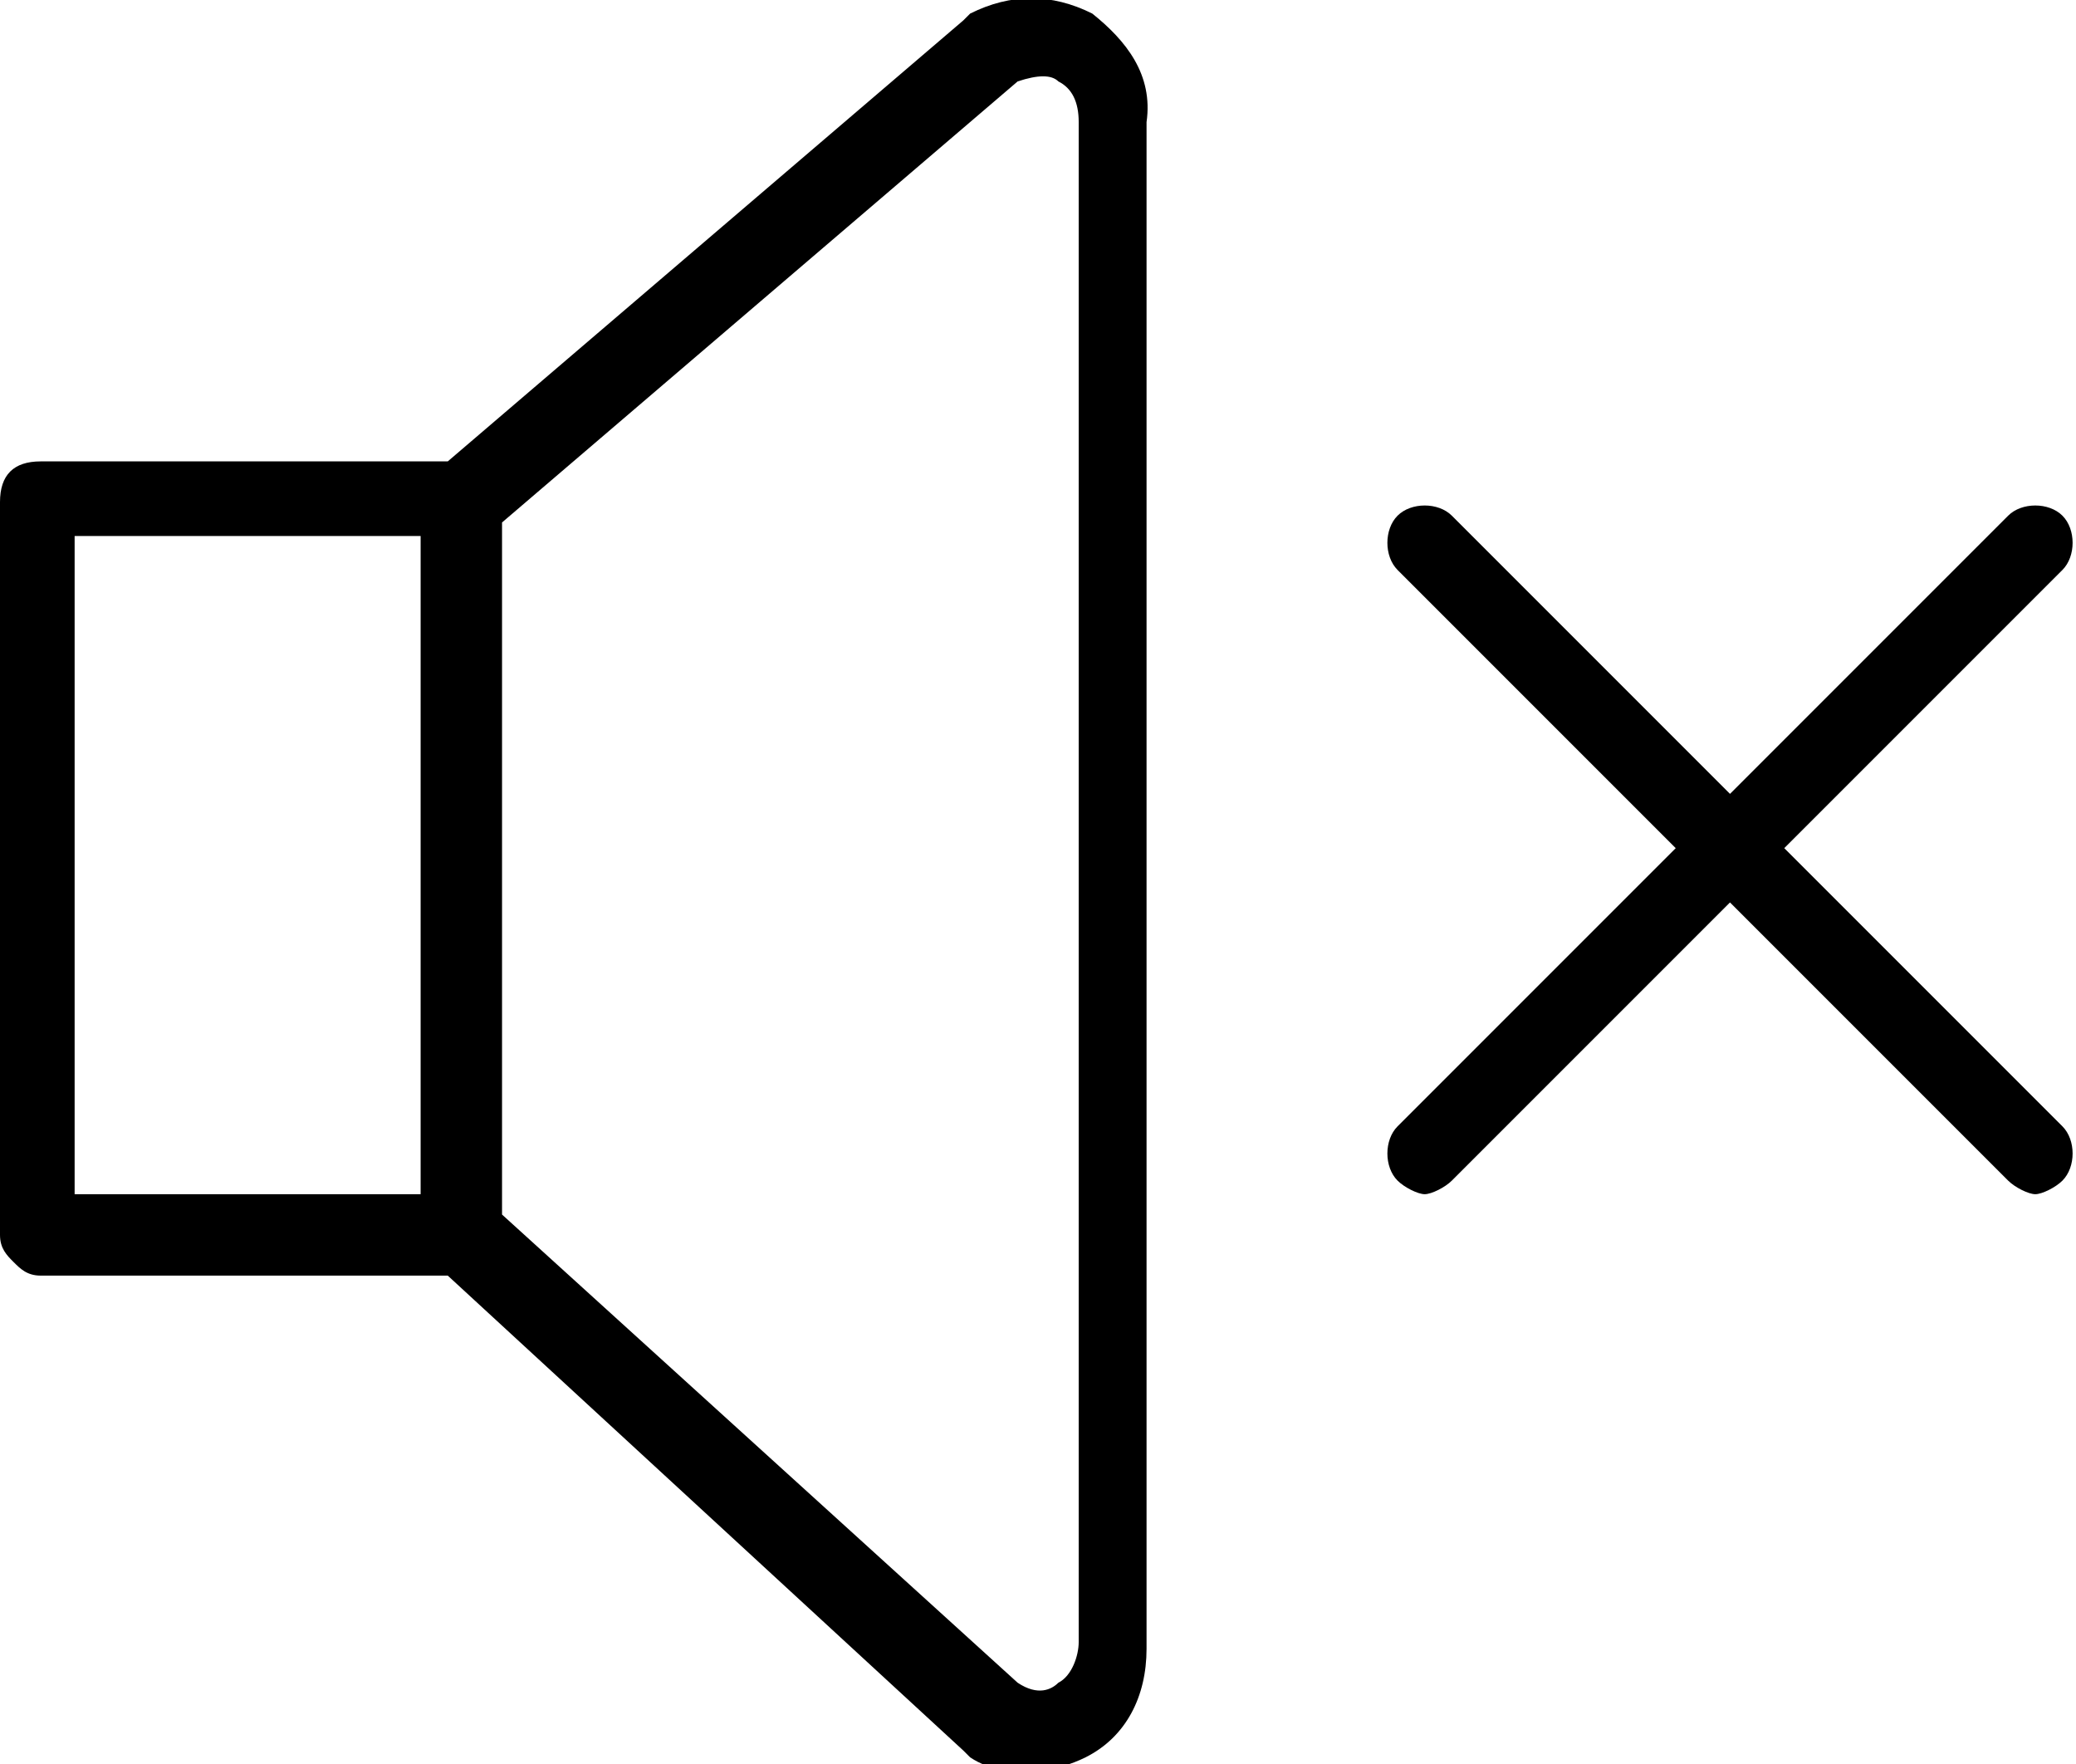 <?xml version="1.0" encoding="utf-8"?>
<!-- Generator: Adobe Illustrator 19.2.1, SVG Export Plug-In . SVG Version: 6.00 Build 0)  -->
<svg version="1.1" id="Capa_1" xmlns="http://www.w3.org/2000/svg" xmlns:xlink="http://www.w3.org/1999/xlink" x="0px" y="0px"
	 width="30.6px" height="26px" viewBox="0 0 30.6 26" style="enable-background:new 0 0 30.6 26;" xml:space="preserve">
<g>
	<path d="M26.3,12.5l4.1-4.1c0.2-0.2,0.2-0.6,0-0.8c-0.2-0.2-0.6-0.2-0.8,0l-4.1,4.1l-4.1-4.1c-0.2-0.2-0.6-0.2-0.8,0
		c-0.2,0.2-0.2,0.6,0,0.8l4.1,4.1l-4.1,4.1c-0.2,0.2-0.2,0.6,0,0.8c0.1,0.1,0.3,0.2,0.4,0.2s0.3-0.1,0.4-0.2l4.1-4.1l4.1,4.1
		c0.1,0.1,0.3,0.2,0.4,0.2s0.3-0.1,0.4-0.2c0.2-0.2,0.2-0.6,0-0.8L26.3,12.5z"/>
	<path d="M16.1,0.2c-0.6-0.3-1.2-0.3-1.8,0l-0.1,0.1L6.6,6.8h-6C0.2,6.8,0,7,0,7.4v10.8c0,0.2,0.1,0.3,0.2,0.4
		c0.1,0.1,0.2,0.2,0.4,0.2h6l7.6,7c0,0,0.1,0.1,0.1,0.1c0.3,0.2,0.6,0.2,0.9,0.2c0.3,0,0.6-0.1,0.8-0.2c0.6-0.3,0.9-0.9,0.9-1.6V1.8
		C17,1.1,16.6,0.6,16.1,0.2z M6.2,17.6H1.1V7.9h5.1v7.4v0.6V17.6z M15.9,24.2c0,0.2-0.1,0.5-0.3,0.6c-0.1,0.1-0.3,0.2-0.6,0
		l-7.6-6.9v-2v-0.6V7.7l7.6-6.5c0.3-0.1,0.5-0.1,0.6,0c0.2,0.1,0.3,0.3,0.3,0.6V24.2z"/>
</g>
</svg>
